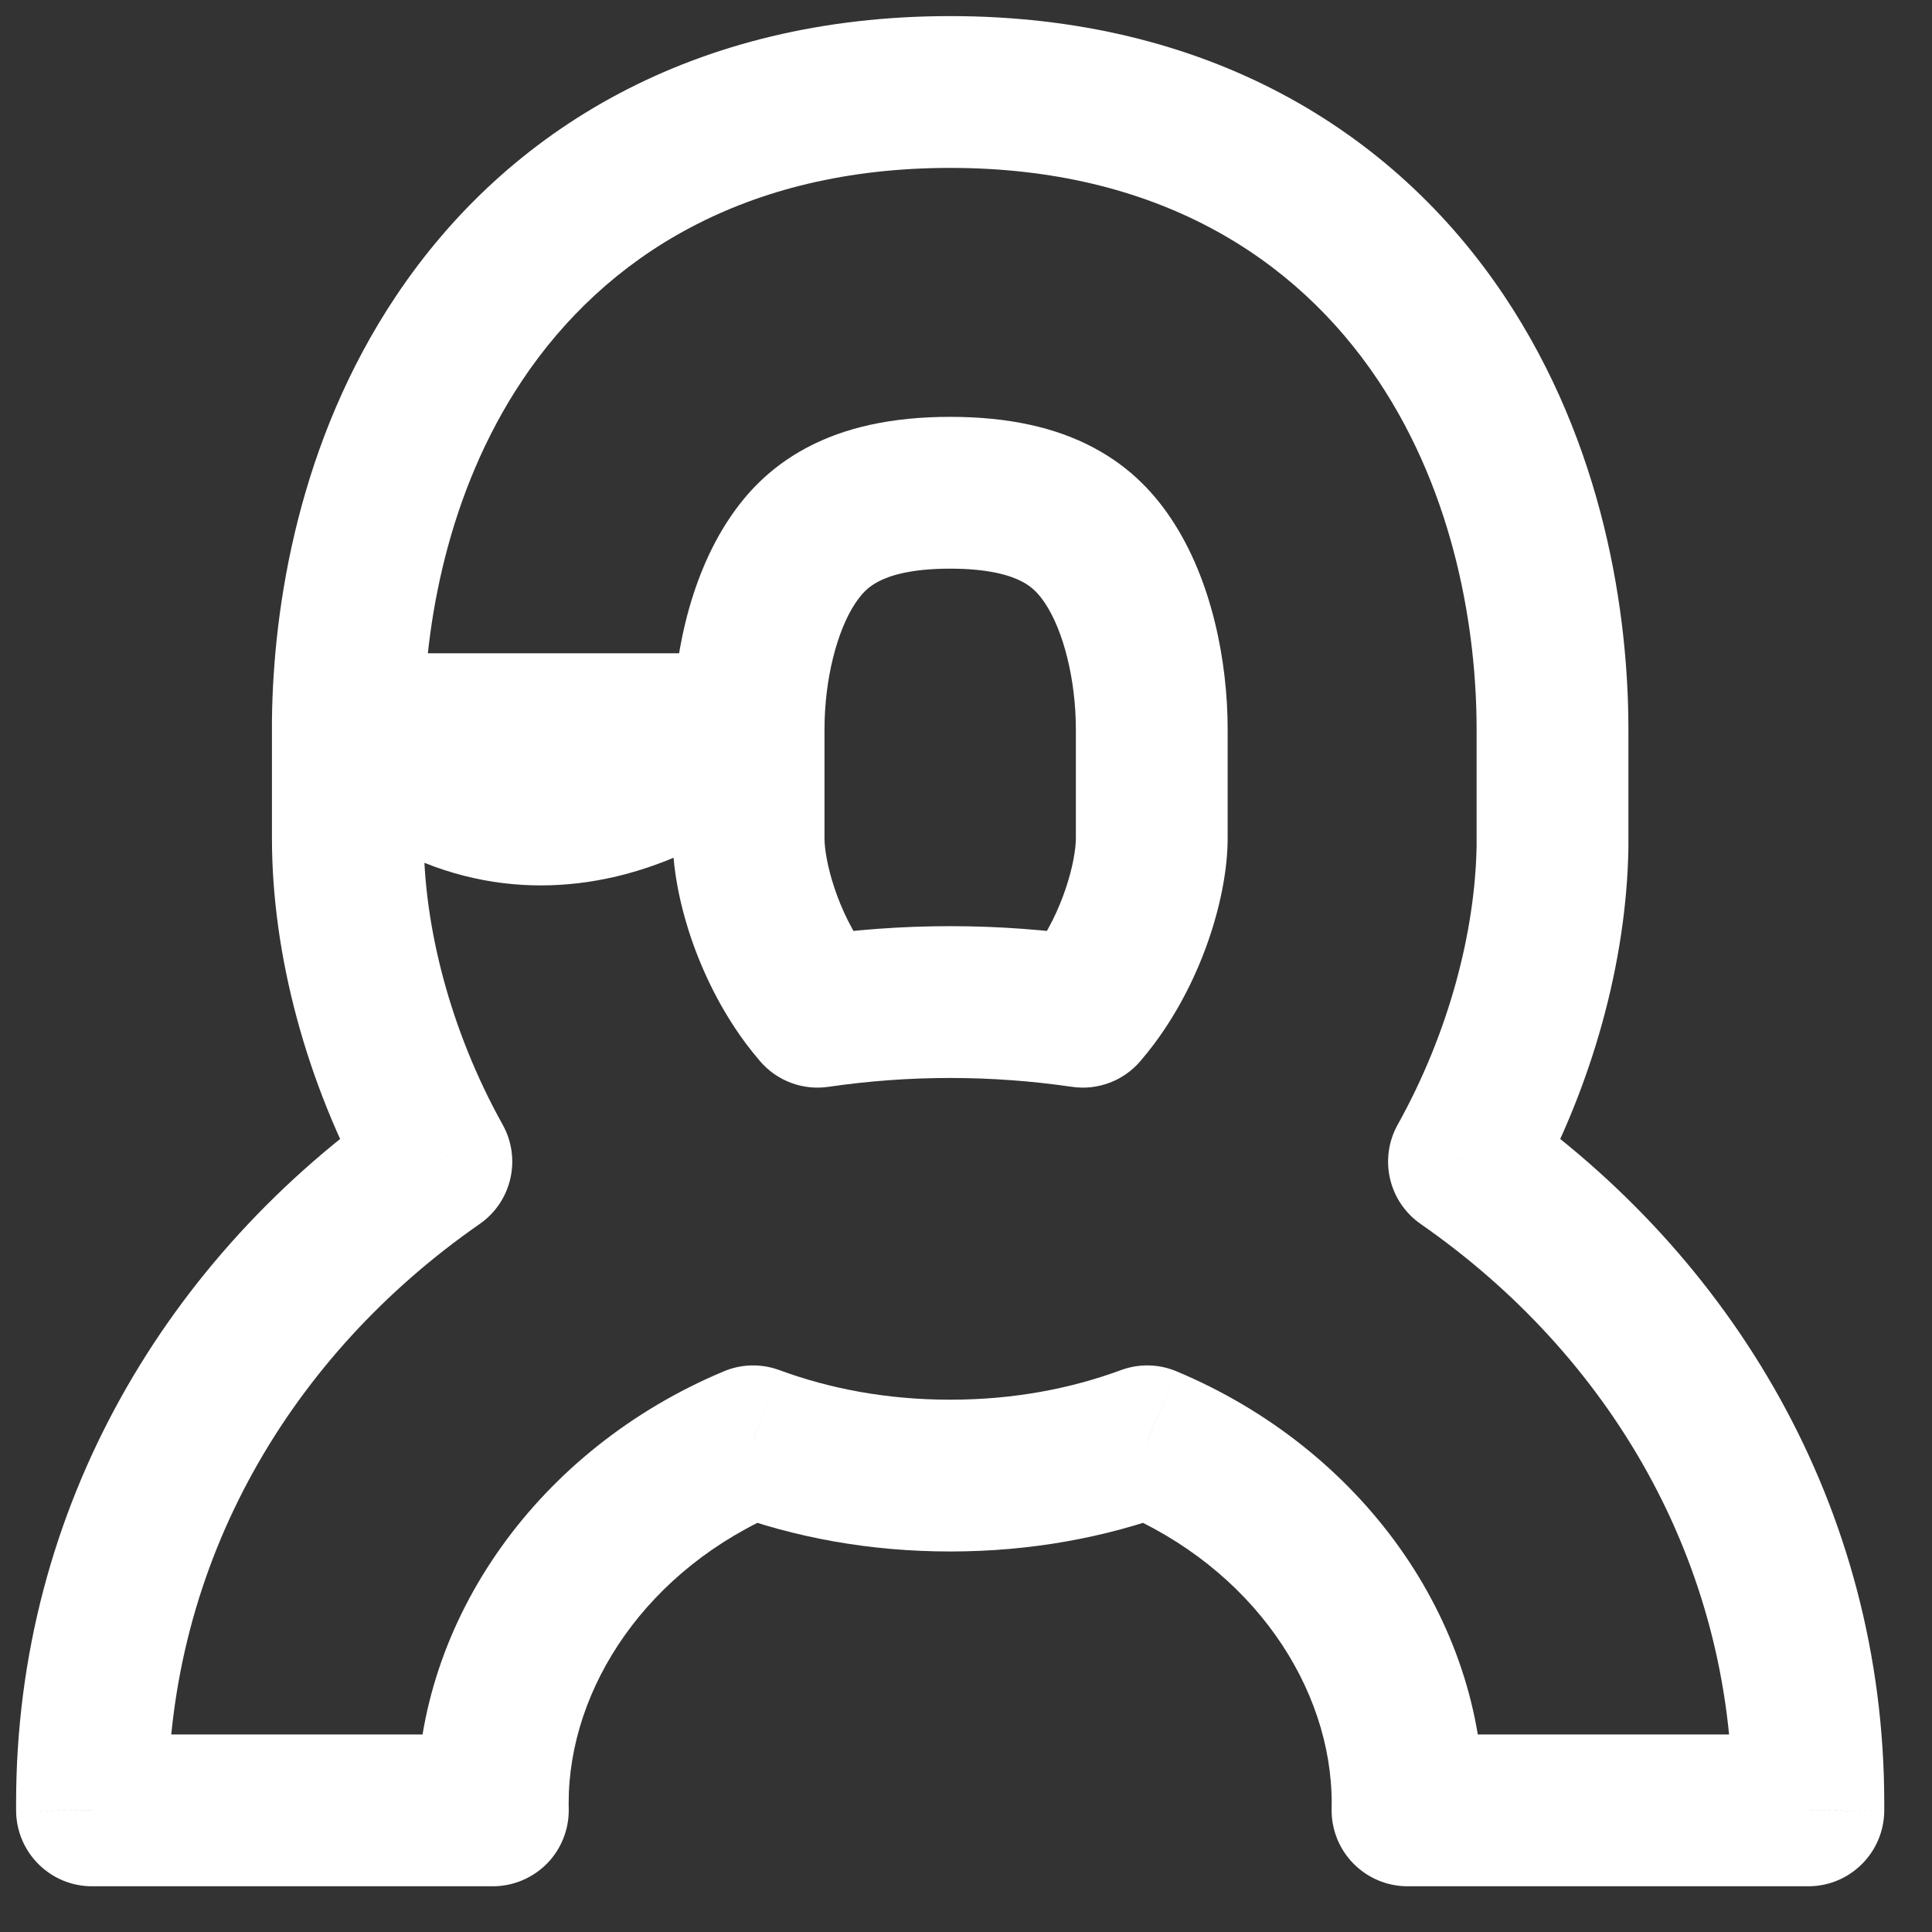 <svg width="21" height="21" viewBox="0 0 21 21" fill="none" xmlns="http://www.w3.org/2000/svg">
<rect x="0" y="0" width="21" height="21" fill="#333333" stroke="none"/>
<path d="M8.613 6.096L9.298 6.555L9.298 6.555L8.613 6.096ZM8.771 10.852L9.433 10.359L9.433 10.359L8.771 10.852ZM8.887 10.997L8.26 11.533C8.444 11.749 8.726 11.855 9.007 11.813L8.887 10.997ZM11.769 10.997L11.649 11.813C11.93 11.855 12.212 11.749 12.396 11.533L11.769 10.997ZM11.885 10.852L11.223 10.359L11.223 10.359L11.885 10.852ZM12.043 6.096L12.729 5.637L12.729 5.637L12.043 6.096ZM4.743 12.627L5.214 13.304C5.562 13.062 5.67 12.596 5.464 12.225L4.743 12.627ZM1 19.678L0.175 19.685C0.18 20.138 0.548 20.503 1 20.503V19.678ZM5.357 19.678V20.503C5.579 20.503 5.791 20.413 5.947 20.255C6.102 20.096 6.186 19.882 6.182 19.66L5.357 19.678ZM8.185 15.667L8.47 14.892C8.274 14.82 8.059 14.825 7.867 14.906L8.185 15.667ZM12.47 15.667L12.789 14.906C12.597 14.825 12.382 14.82 12.186 14.892L12.47 15.667ZM15.299 19.678L14.474 19.66C14.47 19.882 14.554 20.096 14.71 20.255C14.865 20.413 15.077 20.503 15.299 20.503V19.678ZM19.656 19.678V20.503C20.108 20.503 20.476 20.138 20.481 19.685L19.656 19.678ZM15.913 12.627L15.192 12.225C14.986 12.596 15.094 13.062 15.442 13.304L15.913 12.627ZM16.875 9.208L16.88 8.383C16.427 8.38 16.057 8.742 16.05 9.194L16.875 9.208ZM16.875 9.208L16.87 10.033C17.09 10.034 17.301 9.948 17.457 9.793C17.613 9.638 17.7 9.428 17.7 9.208H16.875ZM15.663 3.673L16.349 3.214V3.214L15.663 3.673ZM4.993 3.673L5.678 4.132L4.993 3.673ZM3.781 7.831L4.362 8.417C4.516 8.264 4.604 8.057 4.606 7.84L3.781 7.831ZM3.781 7.831L3.2 7.245C3.044 7.4 2.956 7.611 2.956 7.831H3.781ZM8.032 7.926L8.571 8.551C8.832 8.326 8.926 7.962 8.806 7.639C8.685 7.316 8.377 7.101 8.032 7.101V7.926ZM3.878 7.926V7.101C3.54 7.101 3.236 7.308 3.112 7.622C2.987 7.936 3.067 8.295 3.313 8.527L3.878 7.926ZM8.962 7.926C8.962 7.39 9.096 6.857 9.298 6.555L7.927 5.637C7.482 6.302 7.312 7.194 7.312 7.926H8.962ZM8.962 7.955V7.926H7.312V7.955H8.962ZM8.962 7.998V7.955H7.312V7.998H8.962ZM8.962 8.01V7.998H7.312V8.01H8.962ZM8.962 8.013V8.01H7.312V8.013H8.962ZM8.962 8.016V8.013H7.312V8.016H8.962ZM8.962 8.019V8.016H7.312V8.019H8.962ZM8.962 8.022V8.019H7.312V8.022H8.962ZM8.962 8.026V8.022H7.312V8.026H8.962ZM8.962 8.029V8.026H7.312V8.029H8.962ZM8.962 8.032V8.029H7.312V8.032H8.962ZM8.962 8.035V8.032H7.312V8.035H8.962ZM8.962 8.039V8.035H7.312V8.039H8.962ZM8.962 8.042V8.039H7.312V8.042H8.962ZM8.962 8.045V8.042H7.312V8.045H8.962ZM8.962 8.049V8.045H7.312V8.049H8.962ZM8.962 8.052V8.049H7.312V8.052H8.962ZM8.962 8.056V8.052H7.312V8.056H8.962ZM8.962 8.059V8.056H7.312V8.059H8.962ZM8.962 8.063V8.059H7.312V8.063H8.962ZM8.962 8.066V8.063H7.312V8.066H8.962ZM8.962 8.07V8.066H7.312V8.07H8.962ZM8.962 8.074V8.07H7.312V8.074H8.962ZM8.962 8.077V8.074H7.312V8.077H8.962ZM8.962 8.081V8.077H7.312V8.081H8.962ZM8.962 8.085V8.081H7.312V8.085H8.962ZM8.962 8.089V8.085H7.312V8.089H8.962ZM8.962 8.093V8.089H7.312V8.093H8.962ZM8.962 8.096V8.093H7.312V8.096H8.962ZM8.962 8.1V8.096H7.312V8.1H8.962ZM8.962 8.104V8.1H7.312V8.104H8.962ZM8.962 8.108V8.104H7.312V8.108H8.962ZM8.962 8.112V8.108H7.312V8.112H8.962ZM8.962 8.116V8.112H7.312V8.116H8.962ZM8.962 8.12V8.116H7.312V8.12H8.962ZM8.962 8.124V8.12H7.312V8.124H8.962ZM8.962 8.129V8.124H7.312V8.129H8.962ZM8.962 8.133V8.129H7.312V8.133H8.962ZM8.962 8.137V8.133H7.312V8.137H8.962ZM8.962 8.141V8.137H7.312V8.141H8.962ZM8.962 8.145V8.141H7.312V8.145H8.962ZM8.962 8.15V8.145H7.312V8.15H8.962ZM8.962 8.154V8.15H7.312V8.154H8.962ZM8.962 8.159V8.154H7.312V8.159H8.962ZM8.962 8.163V8.159H7.312V8.163H8.962ZM8.962 8.167V8.163H7.312V8.167H8.962ZM8.962 8.172V8.167H7.312V8.172H8.962ZM8.962 8.177V8.172H7.312V8.177H8.962ZM8.962 8.181V8.177H7.312V8.181H8.962ZM8.962 8.186V8.181H7.312V8.186H8.962ZM8.962 8.19V8.186H7.312V8.19H8.962ZM8.962 8.195V8.19H7.312V8.195H8.962ZM8.962 8.2V8.195H7.312V8.2H8.962ZM8.962 8.205V8.2H7.312V8.205H8.962ZM8.962 8.209V8.205H7.312V8.209H8.962ZM8.962 8.214V8.209H7.312V8.214H8.962ZM8.962 8.219V8.214H7.312V8.219H8.962ZM8.962 8.224V8.219H7.312V8.224H8.962ZM8.962 8.229V8.224H7.312V8.229H8.962ZM8.962 8.234V8.229H7.312V8.234H8.962ZM8.962 8.239V8.234H7.312V8.239H8.962ZM8.962 8.244V8.239H7.312V8.244H8.962ZM8.962 8.249V8.244H7.312V8.249H8.962ZM8.962 8.254V8.249H7.312V8.254H8.962ZM8.962 8.26V8.254H7.312V8.26H8.962ZM8.962 8.265V8.26H7.312V8.265H8.962ZM8.962 8.27V8.265H7.312V8.27H8.962ZM8.962 8.275V8.27H7.312V8.275H8.962ZM8.962 8.281V8.275H7.312V8.281H8.962ZM8.962 8.286V8.281H7.312V8.286H8.962ZM8.962 8.292V8.286H7.312V8.292H8.962ZM8.962 8.297V8.292H7.312V8.297H8.962ZM8.962 8.303V8.297H7.312V8.303H8.962ZM8.962 8.308V8.303H7.312V8.308H8.962ZM8.962 8.314V8.308H7.312V8.314H8.962ZM8.962 8.319V8.314H7.312V8.319H8.962ZM8.962 8.325V8.319H7.312V8.325H8.962ZM8.962 8.331V8.325H7.312V8.331H8.962ZM8.962 8.337V8.331H7.312V8.337H8.962ZM8.962 8.342V8.337H7.312V8.342H8.962ZM8.962 8.348V8.342H7.312V8.348H8.962ZM8.962 8.354V8.348H7.312V8.354H8.962ZM8.962 8.36V8.354H7.312V8.36H8.962ZM8.962 8.366V8.36H7.312V8.366H8.962ZM8.962 8.372V8.366H7.312V8.372H8.962ZM8.962 8.378V8.372H7.312V8.378H8.962ZM8.962 8.384V8.378H7.312V8.384H8.962ZM8.962 8.39V8.384H7.312V8.39H8.962ZM8.962 8.397V8.39H7.312V8.397H8.962ZM8.962 8.403V8.397H7.312V8.403H8.962ZM8.962 8.409V8.403H7.312V8.409H8.962ZM8.962 8.415V8.409H7.312V8.415H8.962ZM8.962 8.422V8.415H7.312V8.422H8.962ZM8.962 8.428V8.422H7.312V8.428H8.962ZM8.962 8.435V8.428H7.312V8.435H8.962ZM8.962 8.441V8.435H7.312V8.441H8.962ZM8.962 8.448V8.441H7.312V8.448H8.962ZM8.962 8.454V8.448H7.312V8.454H8.962ZM8.962 8.461V8.454H7.312V8.461H8.962ZM8.962 8.467V8.461H7.312V8.467H8.962ZM8.962 8.474V8.467H7.312V8.474H8.962ZM8.962 8.481V8.474H7.312V8.481H8.962ZM8.962 8.488V8.481H7.312V8.488H8.962ZM8.962 8.495V8.488H7.312V8.495H8.962ZM8.962 8.501V8.495H7.312V8.501H8.962ZM8.962 8.508V8.501H7.312V8.508H8.962ZM8.962 8.515V8.508H7.312V8.515H8.962ZM8.962 8.522V8.515H7.312V8.522H8.962ZM8.962 8.529V8.522H7.312V8.529H8.962ZM8.962 8.537V8.529H7.312V8.537H8.962ZM8.962 8.544V8.537H7.312V8.544H8.962ZM8.962 8.551V8.544H7.312V8.551H8.962ZM8.962 8.558V8.551H7.312V8.558H8.962ZM8.962 8.566V8.558H7.312V8.566H8.962ZM8.962 8.573V8.566H7.312V8.573H8.962ZM8.962 8.58V8.573H7.312V8.58H8.962ZM8.962 8.588V8.58H7.312V8.588H8.962ZM8.962 8.595V8.588H7.312V8.595H8.962ZM8.962 8.603V8.595H7.312V8.603H8.962ZM8.962 8.61V8.603H7.312V8.61H8.962ZM8.962 8.618V8.61H7.312V8.618H8.962ZM8.962 8.626V8.618H7.312V8.626H8.962ZM8.962 8.633V8.626H7.312V8.633H8.962ZM8.962 8.641V8.633H7.312V8.641H8.962ZM8.962 8.649V8.641H7.312V8.649H8.962ZM8.962 8.657V8.649H7.312V8.657H8.962ZM8.962 8.665V8.657H7.312V8.665H8.962ZM8.962 8.673V8.665H7.312V8.673H8.962ZM8.962 8.681V8.673H7.312V8.681H8.962ZM8.962 8.689V8.681H7.312V8.689H8.962ZM8.962 8.697V8.689H7.312V8.697H8.962ZM8.962 8.705V8.697H7.312V8.705H8.962ZM8.962 8.713V8.705H7.312V8.713H8.962ZM8.962 8.721V8.713H7.312V8.721H8.962ZM8.962 8.73V8.721H7.312V8.73H8.962ZM8.962 8.738V8.73H7.312V8.738H8.962ZM8.962 8.746V8.738H7.312V8.746H8.962ZM8.962 8.755V8.746H7.312V8.755H8.962ZM8.962 8.763V8.755H7.312V8.763H8.962ZM8.962 8.772V8.763H7.312V8.772H8.962ZM8.962 8.78V8.772H7.312V8.78H8.962ZM8.962 8.789V8.78H7.312V8.789H8.962ZM8.962 8.798V8.789H7.312V8.798H8.962ZM8.962 8.806V8.798H7.312V8.806H8.962ZM8.962 8.815V8.806H7.312V8.815H8.962ZM8.962 8.824V8.815H7.312V8.824H8.962ZM8.962 8.833V8.824H7.312V8.833H8.962ZM8.962 8.842V8.833H7.312V8.842H8.962ZM8.962 8.851V8.842H7.312V8.851H8.962ZM8.962 8.86V8.851H7.312V8.86H8.962ZM8.962 8.869V8.86H7.312V8.869H8.962ZM8.962 8.878V8.869H7.312V8.878H8.962ZM8.962 8.887V8.878H7.312V8.887H8.962ZM8.962 8.897V8.887H7.312V8.897H8.962ZM8.962 8.906V8.897H7.312V8.906H8.962ZM8.962 8.915V8.906H7.312V8.915H8.962ZM8.962 8.925V8.915H7.312V8.925H8.962ZM8.962 8.934V8.925H7.312V8.934H8.962ZM8.962 8.944V8.934H7.312V8.944H8.962ZM8.962 8.953V8.944H7.312V8.953H8.962ZM8.962 8.963V8.953H7.312V8.963H8.962ZM8.962 8.972V8.963H7.312V8.972H8.962ZM8.962 8.982V8.972H7.312V8.982H8.962ZM8.962 8.992V8.982H7.312V8.992H8.962ZM8.962 9.002V8.992H7.312V9.002H8.962ZM8.962 9.012V9.002H7.312V9.012H8.962ZM8.962 9.021V9.012H7.312V9.021H8.962ZM8.962 9.031V9.021H7.312V9.031H8.962ZM8.962 9.041V9.031H7.312V9.041H8.962ZM8.962 9.052V9.041H7.312V9.052H8.962ZM8.962 9.062V9.052H7.312V9.062H8.962ZM8.962 9.072V9.062H7.312V9.072H8.962ZM8.962 9.082V9.072H7.312V9.082H8.962ZM8.962 9.092V9.082H7.312V9.092H8.962ZM8.962 9.103V9.092H7.312V9.103H8.962ZM8.962 9.113V9.103H7.312V9.113H8.962ZM9.433 10.359C9.094 9.905 8.962 9.346 8.962 9.113H7.312C7.312 9.707 7.562 10.611 8.11 11.346L9.433 10.359ZM9.515 10.461C9.487 10.43 9.46 10.396 9.433 10.359L8.11 11.346C8.158 11.41 8.208 11.472 8.26 11.533L9.515 10.461ZM10.328 10.067C9.8 10.067 9.279 10.106 8.767 10.181L9.007 11.813C9.44 11.75 9.881 11.717 10.328 11.717V10.067ZM11.889 10.181C11.377 10.106 10.856 10.067 10.328 10.067V11.717C10.775 11.717 11.216 11.75 11.649 11.813L11.889 10.181ZM11.223 10.359C11.196 10.396 11.169 10.43 11.141 10.461L12.396 11.533C12.448 11.472 12.498 11.41 12.546 11.346L11.223 10.359ZM11.694 9.113C11.694 9.346 11.562 9.905 11.223 10.359L12.546 11.346C13.094 10.611 13.344 9.707 13.344 9.113H11.694ZM11.694 9.111V9.113H13.344V9.111H11.694ZM11.694 9.109V9.111H13.344V9.109H11.694ZM11.694 9.107V9.109H13.344V9.107H11.694ZM11.694 9.105V9.107H13.344V9.105H11.694ZM11.694 9.103V9.105H13.344V9.103H11.694ZM11.694 9.101V9.103H13.344V9.101H11.694ZM11.694 9.098V9.101H13.344V9.098H11.694ZM11.694 9.096V9.098H13.344V9.096H11.694ZM11.694 9.094V9.096H13.344V9.094H11.694ZM11.694 9.091V9.094H13.344V9.091H11.694ZM11.694 9.089V9.091H13.344V9.089H11.694ZM11.694 9.087V9.089H13.344V9.087H11.694ZM11.694 9.084V9.087H13.344V9.084H11.694ZM11.694 9.082V9.084H13.344V9.082H11.694ZM11.694 9.079V9.082H13.344V9.079H11.694ZM11.694 9.077V9.079H13.344V9.077H11.694ZM11.694 9.074V9.077H13.344V9.074H11.694ZM11.694 9.072V9.074H13.344V9.072H11.694ZM11.694 9.069V9.072H13.344V9.069H11.694ZM11.694 9.066V9.069H13.344V9.066H11.694ZM11.694 9.064V9.066H13.344V9.064H11.694ZM11.694 9.061V9.064H13.344V9.061H11.694ZM11.694 9.058V9.061H13.344V9.058H11.694ZM11.694 9.056V9.058H13.344V9.056H11.694ZM11.694 9.053V9.056H13.344V9.053H11.694ZM11.694 9.05V9.053H13.344V9.05H11.694ZM11.694 9.047V9.05H13.344V9.047H11.694ZM11.694 9.044V9.047H13.344V9.044H11.694ZM11.694 9.041V9.044H13.344V9.041H11.694ZM11.694 9.038V9.041H13.344V9.038H11.694ZM11.694 9.035V9.038H13.344V9.035H11.694ZM11.694 9.032V9.035H13.344V9.032H11.694ZM11.694 9.029V9.032H13.344V9.029H11.694ZM11.694 9.026V9.029H13.344V9.026H11.694ZM11.694 9.023V9.026H13.344V9.023H11.694ZM11.694 9.02V9.023H13.344V9.02H11.694ZM11.694 9.017V9.02H13.344V9.017H11.694ZM11.694 9.014V9.017H13.344V9.014H11.694ZM11.694 9.01V9.014H13.344V9.01H11.694ZM11.694 9.007V9.01H13.344V9.007H11.694ZM11.694 9.004V9.007H13.344V9.004H11.694ZM11.694 9.001V9.004H13.344V9.001H11.694ZM11.694 8.997V9.001H13.344V8.997H11.694ZM11.694 8.994V8.997H13.344V8.994H11.694ZM11.694 8.99V8.994H13.344V8.99H11.694ZM11.694 8.987V8.99H13.344V8.987H11.694ZM11.694 8.983V8.987H13.344V8.983H11.694ZM11.694 8.98V8.983H13.344V8.98H11.694ZM11.694 8.976V8.98H13.344V8.976H11.694ZM11.694 8.973V8.976H13.344V8.973H11.694ZM11.694 8.969V8.973H13.344V8.969H11.694ZM11.694 8.966V8.969H13.344V8.966H11.694ZM11.694 8.962V8.966H13.344V8.962H11.694ZM11.694 8.958V8.962H13.344V8.958H11.694ZM11.694 8.954V8.958H13.344V8.954H11.694ZM11.694 8.951V8.954H13.344V8.951H11.694ZM11.694 8.947V8.951H13.344V8.947H11.694ZM11.694 8.943V8.947H13.344V8.943H11.694ZM11.694 8.939V8.943H13.344V8.939H11.694ZM11.694 8.935V8.939H13.344V8.935H11.694ZM11.694 8.931V8.935H13.344V8.931H11.694ZM11.694 8.927V8.931H13.344V8.927H11.694ZM11.694 8.923V8.927H13.344V8.923H11.694ZM11.694 8.919V8.923H13.344V8.919H11.694ZM11.694 8.915V8.919H13.344V8.915H11.694ZM11.694 8.911V8.915H13.344V8.911H11.694ZM11.694 8.907V8.911H13.344V8.907H11.694ZM11.694 8.902V8.907H13.344V8.902H11.694ZM11.694 8.898V8.902H13.344V8.898H11.694ZM11.694 8.894V8.898H13.344V8.894H11.694ZM11.694 8.889V8.894H13.344V8.889H11.694ZM11.694 8.885V8.889H13.344V8.885H11.694ZM11.694 8.881V8.885H13.344V8.881H11.694ZM11.694 8.876V8.881H13.344V8.876H11.694ZM11.694 8.872V8.876H13.344V8.872H11.694ZM11.694 8.867V8.872H13.344V8.867H11.694ZM11.694 8.863V8.867H13.344V8.863H11.694ZM11.694 8.858V8.863H13.344V8.858H11.694ZM11.694 8.854V8.858H13.344V8.854H11.694ZM11.694 8.849V8.854H13.344V8.849H11.694ZM11.694 8.844V8.849H13.344V8.844H11.694ZM11.694 8.839V8.844H13.344V8.839H11.694ZM11.694 8.835V8.839H13.344V8.835H11.694ZM11.694 8.83V8.835H13.344V8.83H11.694ZM11.694 8.825V8.83H13.344V8.825H11.694ZM11.694 8.82V8.825H13.344V8.82H11.694ZM11.694 8.815V8.82H13.344V8.815H11.694ZM11.694 8.81V8.815H13.344V8.81H11.694ZM11.694 8.805V8.81H13.344V8.805H11.694ZM11.694 8.8V8.805H13.344V8.8H11.694ZM11.694 8.795V8.8H13.344V8.795H11.694ZM11.694 8.79V8.795H13.344V8.79H11.694ZM11.694 8.785V8.79H13.344V8.785H11.694ZM11.694 8.78V8.785H13.344V8.78H11.694ZM11.694 8.774V8.78H13.344V8.774H11.694ZM11.694 8.769V8.774H13.344V8.769H11.694ZM11.694 8.764V8.769H13.344V8.764H11.694ZM11.694 8.758V8.764H13.344V8.758H11.694ZM11.694 8.753V8.758H13.344V8.753H11.694ZM11.694 8.748V8.753H13.344V8.748H11.694ZM11.694 8.742V8.748H13.344V8.742H11.694ZM11.694 8.737V8.742H13.344V8.737H11.694ZM11.694 8.731V8.737H13.344V8.731H11.694ZM11.694 8.725V8.731H13.344V8.725H11.694ZM11.694 8.72V8.725H13.344V8.72H11.694ZM11.694 8.714V8.72H13.344V8.714H11.694ZM11.694 8.708V8.714H13.344V8.708H11.694ZM11.694 8.703V8.708H13.344V8.703H11.694ZM11.694 8.697V8.703H13.344V8.697H11.694ZM11.694 8.691V8.697H13.344V8.691H11.694ZM11.694 8.685V8.691H13.344V8.685H11.694ZM11.694 8.679V8.685H13.344V8.679H11.694ZM11.694 8.673V8.679H13.344V8.673H11.694ZM11.694 8.667V8.673H13.344V8.667H11.694ZM11.694 8.661V8.667H13.344V8.661H11.694ZM11.694 8.655V8.661H13.344V8.655H11.694ZM11.694 8.649V8.655H13.344V8.649H11.694ZM11.694 8.643V8.649H13.344V8.643H11.694ZM11.694 8.636V8.643H13.344V8.636H11.694ZM11.694 8.63V8.636H13.344V8.63H11.694ZM11.694 8.624V8.63H13.344V8.624H11.694ZM11.694 8.618V8.624H13.344V8.618H11.694ZM11.694 8.611V8.618H13.344V8.611H11.694ZM11.694 8.605V8.611H13.344V8.605H11.694ZM11.694 8.598V8.605H13.344V8.598H11.694ZM11.694 8.592V8.598H13.344V8.592H11.694ZM11.694 8.585V8.592H13.344V8.585H11.694ZM11.694 8.578V8.585H13.344V8.578H11.694ZM11.694 8.572V8.578H13.344V8.572H11.694ZM11.694 8.565V8.572H13.344V8.565H11.694ZM11.694 8.558V8.565H13.344V8.558H11.694ZM11.694 8.552V8.558H13.344V8.552H11.694ZM11.694 8.545V8.552H13.344V8.545H11.694ZM11.694 8.538V8.545H13.344V8.538H11.694ZM11.694 8.531V8.538H13.344V8.531H11.694ZM11.694 8.524V8.531H13.344V8.524H11.694ZM11.694 8.517V8.524H13.344V8.517H11.694ZM11.694 8.51V8.517H13.344V8.51H11.694ZM11.694 8.503V8.51H13.344V8.503H11.694ZM11.694 8.496V8.503H13.344V8.496H11.694ZM11.694 8.488V8.496H13.344V8.488H11.694ZM11.694 8.481V8.488H13.344V8.481H11.694ZM11.694 8.474V8.481H13.344V8.474H11.694ZM11.694 8.466V8.474H13.344V8.466H11.694ZM11.694 8.459V8.466H13.344V8.459H11.694ZM11.694 8.452V8.459H13.344V8.452H11.694ZM11.694 8.444V8.452H13.344V8.444H11.694ZM11.694 8.437V8.444H13.344V8.437H11.694ZM11.694 8.429V8.437H13.344V8.429H11.694ZM11.694 8.421V8.429H13.344V8.421H11.694ZM11.694 8.414V8.421H13.344V8.414H11.694ZM11.694 8.406V8.414H13.344V8.406H11.694ZM11.694 8.398V8.406H13.344V8.398H11.694ZM11.694 8.39V8.398H13.344V8.39H11.694ZM11.694 8.383V8.39H13.344V8.383H11.694ZM11.694 8.375V8.383H13.344V8.375H11.694ZM11.694 8.367V8.375H13.344V8.367H11.694ZM11.694 8.359V8.367H13.344V8.359H11.694ZM11.694 8.351V8.359H13.344V8.351H11.694ZM11.694 8.343V8.351H13.344V8.343H11.694ZM11.694 8.334V8.343H13.344V8.334H11.694ZM11.694 8.326V8.334H13.344V8.326H11.694ZM11.694 8.318V8.326H13.344V8.318H11.694ZM11.694 8.31V8.318H13.344V8.31H11.694ZM11.694 8.301V8.31H13.344V8.301H11.694ZM11.694 8.293V8.301H13.344V8.293H11.694ZM11.694 8.285V8.293H13.344V8.285H11.694ZM11.694 8.276V8.285H13.344V8.276H11.694ZM11.694 8.268V8.276H13.344V8.268H11.694ZM11.694 8.259V8.268H13.344V8.259H11.694ZM11.694 8.25V8.259H13.344V8.25H11.694ZM11.694 8.242V8.25H13.344V8.242H11.694ZM11.694 8.233V8.242H13.344V8.233H11.694ZM11.694 8.224V8.233H13.344V8.224H11.694ZM11.694 8.215V8.224H13.344V8.215H11.694ZM11.694 8.206V8.215H13.344V8.206H11.694ZM11.694 8.197V8.206H13.344V8.197H11.694ZM11.694 8.188V8.197H13.344V8.188H11.694ZM11.694 8.179V8.188H13.344V8.179H11.694ZM11.694 8.17V8.179H13.344V8.17H11.694ZM11.694 8.161V8.17H13.344V8.161H11.694ZM11.694 8.152V8.161H13.344V8.152H11.694ZM11.694 8.143V8.152H13.344V8.143H11.694ZM11.694 8.133V8.143H13.344V8.133H11.694ZM11.694 8.124V8.133H13.344V8.124H11.694ZM11.694 8.115V8.124H13.344V8.115H11.694ZM11.694 8.105V8.115H13.344V8.105H11.694ZM11.694 8.096V8.105H13.344V8.096H11.694ZM11.694 8.086V8.096H13.344V8.086H11.694ZM11.694 8.077V8.086H13.344V8.077H11.694ZM11.694 8.067V8.077H13.344V8.067H11.694ZM11.694 8.057V8.067H13.344V8.057H11.694ZM11.694 8.047V8.057H13.344V8.047H11.694ZM11.694 8.038V8.047H13.344V8.038H11.694ZM11.694 8.028V8.038H13.344V8.028H11.694ZM11.694 8.018V8.028H13.344V8.018H11.694ZM11.694 8.008V8.018H13.344V8.008H11.694ZM11.694 7.998V8.008H13.344V7.998H11.694ZM11.694 7.988V7.998H13.344V7.988H11.694ZM11.694 7.978V7.988H13.344V7.978H11.694ZM11.694 7.967V7.978H13.344V7.967H11.694ZM11.694 7.957V7.967H13.344V7.957H11.694ZM11.694 7.947V7.957H13.344V7.947H11.694ZM11.694 7.937V7.947H13.344V7.937H11.694ZM11.694 7.926V7.937H13.344V7.926H11.694ZM11.358 6.555C11.56 6.857 11.694 7.39 11.694 7.926H13.344C13.344 7.194 13.174 6.302 12.729 5.637L11.358 6.555ZM10.328 6.181C10.764 6.181 10.994 6.26 11.112 6.323C11.222 6.381 11.29 6.454 11.358 6.555L12.729 5.637C12.561 5.385 12.306 5.088 11.885 4.865C11.473 4.646 10.962 4.531 10.328 4.531V6.181ZM9.298 6.555C9.366 6.454 9.434 6.381 9.544 6.323C9.662 6.26 9.891 6.181 10.328 6.181V4.531C9.694 4.531 9.183 4.646 8.771 4.865C8.35 5.088 8.095 5.385 7.927 5.637L9.298 6.555ZM5.464 12.225C4.888 11.191 4.606 10.058 4.606 9.113H2.956C2.956 10.357 3.319 11.765 4.023 13.028L5.464 12.225ZM1.825 19.599C1.825 16.972 3.168 14.726 5.214 13.304L4.273 11.949C1.834 13.643 0.175 16.373 0.175 19.599H1.825ZM1.825 19.67C1.825 19.646 1.825 19.622 1.825 19.599H0.175C0.175 19.628 0.175 19.657 0.175 19.685L1.825 19.67ZM1 20.503H5.357V18.853H1V20.503ZM4.531 19.599C4.531 19.631 4.531 19.663 4.532 19.696L6.182 19.66C6.181 19.64 6.181 19.619 6.181 19.599H4.531ZM7.867 14.906C5.862 15.746 4.531 17.599 4.531 19.599H6.181C6.181 18.345 7.034 17.044 8.504 16.428L7.867 14.906ZM10.328 15.214C9.639 15.214 9.021 15.095 8.47 14.892L7.901 16.441C8.633 16.71 9.444 16.864 10.328 16.864V15.214ZM12.186 14.892C11.635 15.095 11.017 15.214 10.328 15.214V16.864C11.212 16.864 12.023 16.71 12.755 16.441L12.186 14.892ZM16.125 19.599C16.125 17.599 14.794 15.746 12.789 14.906L12.152 16.428C13.622 17.044 14.475 18.345 14.475 19.599H16.125ZM16.124 19.696C16.125 19.663 16.125 19.631 16.125 19.599H14.475C14.475 19.619 14.475 19.64 14.474 19.66L16.124 19.696ZM15.299 20.503H19.656V18.853H15.299V20.503ZM18.831 19.599C18.831 19.622 18.831 19.646 18.831 19.67L20.481 19.685C20.481 19.657 20.481 19.628 20.481 19.599H18.831ZM15.442 13.304C17.488 14.726 18.831 16.972 18.831 19.599H20.481C20.481 16.373 18.822 13.643 16.383 11.949L15.442 13.304ZM16.05 9.194C16.034 10.123 15.751 11.222 15.192 12.225L16.633 13.028C17.317 11.801 17.679 10.438 17.7 9.222L16.05 9.194ZM16.88 8.383L16.88 8.383L16.87 10.033L16.87 10.033L16.88 8.383ZM16.05 9.208V9.208H17.7V9.208H16.05ZM16.05 9.208V9.208H17.7V9.208H16.05ZM16.05 9.208V9.208H17.7V9.208H16.05ZM16.05 9.208V9.208H17.7V9.208H16.05ZM16.05 9.208V9.208H17.7V9.208H16.05ZM16.05 9.208V9.208H17.7V9.208H16.05ZM16.05 9.208V9.208H17.7V9.208H16.05ZM16.05 9.208V9.208H17.7V9.208H16.05ZM16.05 9.208V9.208H17.7V9.208H16.05ZM16.05 9.208V9.208H17.7V9.208H16.05ZM16.05 9.208V9.208H17.7V9.208H16.05ZM16.05 9.208V9.208H17.7V9.208H16.05ZM16.05 9.208V9.208H17.7V9.208H16.05ZM16.05 9.208V9.208H17.7V9.208H16.05ZM16.05 9.208V9.208H17.7V9.208H16.05ZM16.05 9.208V9.208H17.7V9.208H16.05ZM16.05 9.208V9.208H17.7V9.208H16.05ZM16.05 9.207V9.208H17.7V9.207H16.05ZM16.05 9.207V9.207H17.7V9.207H16.05ZM16.05 9.207V9.207H17.7V9.207H16.05ZM16.05 9.207V9.207H17.7V9.207H16.05ZM16.05 9.207V9.207H17.7V9.207H16.05ZM16.05 9.207V9.207H17.7V9.207H16.05ZM16.05 9.207V9.207H17.7V9.207H16.05ZM16.05 9.207V9.207H17.7V9.207H16.05ZM16.05 9.207V9.207H17.7V9.207H16.05ZM16.05 9.207V9.207H17.7V9.207H16.05ZM16.05 9.206V9.207H17.7V9.206H16.05ZM16.05 9.206V9.206H17.7V9.206H16.05ZM16.05 9.206V9.206H17.7V9.206H16.05ZM16.05 9.206V9.206H17.7V9.206H16.05ZM16.05 9.206V9.206H17.7V9.206H16.05ZM16.05 9.206V9.206H17.7V9.206H16.05ZM16.05 9.206V9.206H17.7V9.206H16.05ZM16.05 9.206V9.206H17.7V9.206H16.05ZM16.05 9.205V9.206H17.7V9.205H16.05ZM16.05 9.205V9.205H17.7V9.205H16.05ZM16.05 9.205V9.205H17.7V9.205H16.05ZM16.05 9.205V9.205H17.7V9.205H16.05ZM16.05 9.205V9.205H17.7V9.205H16.05ZM16.05 9.205V9.205H17.7V9.205H16.05ZM16.05 9.205V9.205H17.7V9.205H16.05ZM16.05 9.204V9.205H17.7V9.204H16.05ZM16.05 9.204V9.204H17.7V9.204H16.05ZM16.05 9.204V9.204H17.7V9.204H16.05ZM16.05 9.204V9.204H17.7V9.204H16.05ZM16.05 9.204V9.204H17.7V9.204H16.05ZM16.05 9.203V9.204H17.7V9.203H16.05ZM16.05 9.203V9.203H17.7V9.203H16.05ZM16.05 9.203V9.203H17.7V9.203H16.05ZM16.05 9.203V9.203H17.7V9.203H16.05ZM16.05 9.203V9.203H17.7V9.203H16.05ZM16.05 9.203V9.203H17.7V9.203H16.05ZM16.05 9.202V9.203H17.7V9.202H16.05ZM16.05 9.202V9.202H17.7V9.202H16.05ZM16.05 9.202V9.202H17.7V9.202H16.05ZM16.05 9.202V9.202H17.7V9.202H16.05ZM16.05 9.202V9.202H17.7V9.202H16.05ZM16.05 9.201V9.202H17.7V9.201H16.05ZM16.05 9.201V9.201H17.7V9.201H16.05ZM16.05 9.201V9.201H17.7V9.201H16.05ZM16.05 9.201V9.201H17.7V9.201H16.05ZM16.05 9.2V9.201H17.7V9.2H16.05ZM16.05 9.2V9.2H17.7V9.2H16.05ZM16.05 9.2V9.2H17.7V9.2H16.05ZM16.05 9.2V9.2H17.7V9.2H16.05ZM16.05 9.2V9.2H17.7V9.2H16.05ZM16.05 9.199V9.2H17.7V9.199H16.05ZM16.05 9.199V9.199H17.7V9.199H16.05ZM16.05 9.199V9.199H17.7V9.199H16.05ZM16.05 9.199V9.199H17.7V9.199H16.05ZM16.05 9.198V9.199H17.7V9.198H16.05ZM16.05 9.198V9.198H17.7V9.198H16.05ZM16.05 9.198V9.198H17.7V9.198H16.05ZM16.05 9.198V9.198H17.7V9.198H16.05ZM16.05 9.197V9.198H17.7V9.197H16.05ZM16.05 9.197V9.197H17.7V9.197H16.05ZM16.05 9.197V9.197H17.7V9.197H16.05ZM16.05 9.197V9.197H17.7V9.197H16.05ZM16.05 9.196V9.197H17.7V9.196H16.05ZM16.05 9.196V9.196H17.7V9.196H16.05ZM16.05 9.196V9.196H17.7V9.196H16.05ZM16.05 9.196V9.196H17.7V9.196H16.05ZM16.05 9.195V9.196H17.7V9.195H16.05ZM16.05 9.195V9.195H17.7V9.195H16.05ZM16.05 9.195V9.195H17.7V9.195H16.05ZM16.05 9.194V9.195H17.7V9.194H16.05ZM16.05 9.194V9.194H17.7V9.194H16.05ZM16.05 9.194V9.194H17.7V9.194H16.05ZM16.05 9.194V9.194H17.7V9.194H16.05ZM16.05 9.193V9.194H17.7V9.193H16.05ZM16.05 9.193V9.193H17.7V9.193H16.05ZM16.05 9.192V9.193H17.7V9.192H16.05ZM16.05 9.192V9.192H17.7V9.192H16.05ZM16.05 9.192V9.192H17.7V9.192H16.05ZM16.05 9.191V9.192H17.7V9.191H16.05ZM16.05 9.191V9.191H17.7V9.191H16.05ZM16.05 9.191V9.191H17.7V9.191H16.05ZM16.05 9.191V9.191H17.7V9.191H16.05ZM16.05 9.19V9.191H17.7V9.19H16.05ZM16.05 9.19V9.19H17.7V9.19H16.05ZM16.05 9.19V9.19H17.7V9.19H16.05ZM16.05 9.189V9.19H17.7V9.189H16.05ZM16.05 9.189V9.189H17.7V9.189H16.05ZM16.05 9.189V9.189H17.7V9.189H16.05ZM16.05 9.188V9.189H17.7V9.188H16.05ZM16.05 9.188V9.188H17.7V9.188H16.05ZM16.05 9.187V9.188H17.7V9.187H16.05ZM16.05 9.187V9.187H17.7V9.187H16.05ZM16.05 9.187V9.187H17.7V9.187H16.05ZM16.05 9.186V9.187H17.7V9.186H16.05ZM16.05 9.186V9.186H17.7V9.186H16.05ZM16.05 9.186V9.186H17.7V9.186H16.05ZM16.05 9.186V9.186H17.7V9.186H16.05ZM16.05 9.185V9.186H17.7V9.185H16.05ZM16.05 9.185V9.185H17.7V9.185H16.05ZM16.05 9.184V9.185H17.7V9.184H16.05ZM16.05 9.184V9.184H17.7V9.184H16.05ZM16.05 9.184V9.184H17.7V9.184H16.05ZM16.05 9.183V9.184H17.7V9.183H16.05ZM16.05 9.183V9.183H17.7V9.183H16.05ZM16.05 9.183V9.183H17.7V9.183H16.05ZM16.05 9.182V9.183H17.7V9.182H16.05ZM16.05 9.182V9.182H17.7V9.182H16.05ZM16.05 9.181V9.182H17.7V9.181H16.05ZM16.05 9.181V9.181H17.7V9.181H16.05ZM16.05 9.181V9.181H17.7V9.181H16.05ZM16.05 9.18V9.181H17.7V9.18H16.05ZM16.05 9.18V9.18H17.7V9.18H16.05ZM16.05 9.179V9.18H17.7V9.179H16.05ZM16.05 9.179V9.179H17.7V9.179H16.05ZM16.05 9.179V9.179H17.7V9.179H16.05ZM16.05 9.178V9.179H17.7V9.178H16.05ZM16.05 9.178V9.178H17.7V9.178H16.05ZM16.05 9.177V9.178H17.7V9.177H16.05ZM16.05 9.177V9.177H17.7V9.177H16.05ZM16.05 9.177V9.177H17.7V9.177H16.05ZM16.05 9.176V9.177H17.7V9.176H16.05ZM16.05 9.175V9.176H17.7V9.175H16.05ZM16.05 9.175V9.175H17.7V9.175H16.05ZM16.05 9.175V9.175H17.7V9.175H16.05ZM16.05 9.174V9.175H17.7V9.174H16.05ZM16.05 9.174V9.174H17.7V9.174H16.05ZM16.05 9.173V9.174H17.7V9.173H16.05ZM16.05 9.173V9.173H17.7V9.173H16.05ZM16.05 9.173V9.173H17.7V9.173H16.05ZM16.05 9.172V9.173H17.7V9.172H16.05ZM16.05 9.172V9.172H17.7V9.172H16.05ZM16.05 9.171V9.172H17.7V9.171H16.05ZM16.05 9.171V9.171H17.7V9.171H16.05ZM16.05 9.171V9.171H17.7V9.171H16.05ZM16.05 9.17V9.171H17.7V9.17H16.05ZM16.05 9.17V9.17H17.7V9.17H16.05ZM16.05 9.169V9.17H17.7V9.169H16.05ZM16.05 9.169V9.169H17.7V9.169H16.05ZM16.05 9.168V9.169H17.7V9.168H16.05ZM16.05 9.168V9.168H17.7V9.168H16.05ZM16.05 9.167V9.168H17.7V9.167H16.05ZM16.05 9.167V9.167H17.7V9.167H16.05ZM16.05 9.167V9.167H17.7V9.167H16.05ZM16.05 9.166V9.167H17.7V9.166H16.05ZM16.05 9.166V9.166H17.7V9.166H16.05ZM16.05 9.165V9.166H17.7V9.165H16.05ZM16.05 9.165V9.165H17.7V9.165H16.05ZM16.05 9.164V9.165H17.7V9.164H16.05ZM16.05 9.164V9.164H17.7V9.164H16.05ZM16.05 9.163V9.164H17.7V9.163H16.05ZM16.05 9.163V9.163H17.7V9.163H16.05ZM16.05 9.162V9.163H17.7V9.162H16.05ZM16.05 9.162V9.162H17.7V9.162H16.05ZM16.05 9.162V9.162H17.7V9.162H16.05ZM16.05 9.161V9.162H17.7V9.161H16.05ZM16.05 9.16V9.161H17.7V9.16H16.05ZM16.05 9.16V9.16H17.7V9.16H16.05ZM16.05 9.16V9.16H17.7V9.16H16.05ZM16.05 9.159V9.16H17.7V9.159H16.05ZM16.05 9.159V9.159H17.7V9.159H16.05ZM16.05 9.158V9.159H17.7V9.158H16.05ZM16.05 9.158V9.158H17.7V9.158H16.05ZM16.05 9.157V9.158H17.7V9.157H16.05ZM16.05 9.157V9.157H17.7V9.157H16.05ZM16.05 9.156V9.157H17.7V9.156H16.05ZM16.05 9.156V9.156H17.7V9.156H16.05ZM16.05 9.156V9.156H17.7V9.156H16.05ZM16.05 9.155V9.156H17.7V9.155H16.05ZM16.05 9.155V9.155H17.7V9.155H16.05ZM16.05 9.154V9.155H17.7V9.154H16.05ZM16.05 9.153V9.154H17.7V9.153H16.05ZM16.05 9.153V9.153H17.7V9.153H16.05ZM16.05 9.153V9.153H17.7V9.153H16.05ZM16.05 9.152V9.153H17.7V9.152H16.05ZM16.05 9.152V9.152H17.7V9.152H16.05ZM16.05 9.151V9.152H17.7V9.151H16.05ZM16.05 9.151V9.151H17.7V9.151H16.05ZM16.05 9.15V9.151H17.7V9.15H16.05ZM16.05 9.15V9.15H17.7V9.15H16.05ZM16.05 9.149V9.15H17.7V9.149H16.05ZM16.05 9.149V9.149H17.7V9.149H16.05ZM16.05 9.148V9.149H17.7V9.148H16.05ZM16.05 9.148V9.148H17.7V9.148H16.05ZM16.05 9.147V9.148H17.7V9.147H16.05ZM16.05 9.147V9.147H17.7V9.147H16.05ZM16.05 9.147V9.147H17.7V9.147H16.05ZM16.05 9.146V9.147H17.7V9.146H16.05ZM16.05 9.145V9.146H17.7V9.145H16.05ZM16.05 9.145V9.145H17.7V9.145H16.05ZM16.05 9.145V9.145H17.7V9.145H16.05ZM16.05 9.144V9.145H17.7V9.144H16.05ZM16.05 9.144V9.144H17.7V9.144H16.05ZM16.05 9.143V9.144H17.7V9.143H16.05ZM16.05 9.143V9.143H17.7V9.143H16.05ZM16.05 9.142V9.143H17.7V9.142H16.05ZM16.05 9.142V9.142H17.7V9.142H16.05ZM16.05 9.141V9.142H17.7V9.141H16.05ZM16.05 9.141V9.141H17.7V9.141H16.05ZM16.05 9.14V9.141H17.7V9.14H16.05ZM16.05 9.139V9.14H17.7V9.139H16.05ZM16.05 9.139V9.139H17.7V9.139H16.05ZM16.05 9.138V9.139H17.7V9.138H16.05ZM16.05 9.138V9.138H17.7V9.138H16.05ZM16.05 9.138V9.138H17.7V9.138H16.05ZM16.05 9.137V9.138H17.7V9.137H16.05ZM16.05 9.137V9.137H17.7V9.137H16.05ZM16.05 9.136V9.137H17.7V9.136H16.05ZM16.05 9.136V9.136H17.7V9.136H16.05ZM16.05 9.135V9.136H17.7V9.135H16.05ZM16.05 9.135V9.135H17.7V9.135H16.05ZM16.05 9.135V9.135H17.7V9.135H16.05ZM16.05 9.134V9.135H17.7V9.134H16.05ZM16.05 9.133V9.134H17.7V9.133H16.05ZM16.05 9.133V9.133H17.7V9.133H16.05ZM16.05 9.133V9.133H17.7V9.133H16.05ZM16.05 9.132V9.133H17.7V9.132H16.05ZM16.05 9.132V9.132H17.7V9.132H16.05ZM16.05 9.131V9.132H17.7V9.131H16.05ZM16.05 9.131V9.131H17.7V9.131H16.05ZM16.05 9.131V9.131H17.7V9.131H16.05ZM16.05 9.13V9.131H17.7V9.13H16.05ZM16.05 9.13V9.13H17.7V9.13H16.05ZM16.05 9.129V9.13H17.7V9.129H16.05ZM16.05 9.129V9.129H17.7V9.129H16.05ZM16.05 9.128V9.129H17.7V9.128H16.05ZM16.05 9.128V9.128H17.7V9.128H16.05ZM16.05 9.127V9.128H17.7V9.127H16.05ZM16.05 9.127V9.127H17.7V9.127H16.05ZM16.05 9.127V9.127H17.7V9.127H16.05ZM16.05 9.126V9.127H17.7V9.126H16.05ZM16.05 9.126V9.126H17.7V9.126H16.05ZM16.05 9.126V9.126H17.7V9.126H16.05ZM16.05 9.125V9.126H17.7V9.125H16.05ZM16.05 9.125V9.125H17.7V9.125H16.05ZM16.05 9.124V9.125H17.7V9.124H16.05ZM16.05 9.124V9.124H17.7V9.124H16.05ZM16.05 9.124V9.124H17.7V9.124H16.05ZM16.05 9.124V9.124H17.7V9.124H16.05ZM16.05 9.123V9.124H17.7V9.123H16.05ZM16.05 9.123V9.123H17.7V9.123H16.05ZM16.05 9.122V9.123H17.7V9.122H16.05ZM16.05 9.122V9.122H17.7V9.122H16.05ZM16.05 9.122V9.122H17.7V9.122H16.05ZM16.05 9.121V9.122H17.7V9.121H16.05ZM16.05 9.121V9.121H17.7V9.121H16.05ZM16.05 9.121V9.121H17.7V9.121H16.05ZM16.05 9.12V9.121H17.7V9.12H16.05ZM16.05 9.12V9.12H17.7V9.12H16.05ZM16.05 9.12V9.12H17.7V9.12H16.05ZM16.05 9.119V9.12H17.7V9.119H16.05ZM16.05 9.119V9.119H17.7V9.119H16.05ZM16.05 9.119V9.119H17.7V9.119H16.05ZM16.05 9.118V9.119H17.7V9.118H16.05ZM16.05 9.118V9.118H17.7V9.118H16.05ZM16.05 9.118V9.118H17.7V9.118H16.05ZM16.05 9.118V9.118H17.7V9.118H16.05ZM16.05 9.117V9.118H17.7V9.117H16.05ZM16.05 9.117V9.117H17.7V9.117H16.05ZM16.05 9.117V9.117H17.7V9.117H16.05ZM16.05 9.117V9.117H17.7V9.117H16.05ZM16.05 9.116V9.117H17.7V9.116H16.05ZM16.05 9.116V9.116H17.7V9.116H16.05ZM16.05 9.116V9.116H17.7V9.116H16.05ZM16.05 9.116V9.116H17.7V9.116H16.05ZM16.05 9.115V9.116H17.7V9.115H16.05ZM16.05 9.115V9.115H17.7V9.115H16.05ZM16.05 9.115V9.115H17.7V9.115H16.05ZM16.05 9.115V9.115H17.7V9.115H16.05ZM16.05 9.115V9.115H17.7V9.115H16.05ZM16.05 9.114V9.115H17.7V9.114H16.05ZM16.05 9.114V9.114H17.7V9.114H16.05ZM16.05 9.114V9.114H17.7V9.114H16.05ZM16.05 9.114V9.114H17.7V9.114H16.05ZM16.05 9.114V9.114H17.7V9.114H16.05ZM16.05 9.114V9.114H17.7V9.114H16.05ZM16.05 9.114V9.114H17.7V9.114H16.05ZM16.05 9.114V9.114H17.7V9.114H16.05ZM16.05 9.113V9.114H17.7V9.113H16.05ZM16.05 9.113V9.113H17.7V9.113H16.05ZM16.05 9.113V9.113H17.7V9.113H16.05ZM16.05 9.113V9.113H17.7V9.113H16.05ZM16.05 9.113V9.113H17.7V9.113H16.05ZM16.05 9.113V9.113H17.7V9.113H16.05ZM16.05 9.111V9.113H17.7V9.111H16.05ZM16.05 9.109V9.111H17.7V9.109H16.05ZM16.05 9.107V9.109H17.7V9.107H16.05ZM16.05 9.105V9.107H17.7V9.105H16.05ZM16.05 9.103V9.105H17.7V9.103H16.05ZM16.05 9.101V9.103H17.7V9.101H16.05ZM16.05 9.098V9.101H17.7V9.098H16.05ZM16.05 9.096V9.098H17.7V9.096H16.05ZM16.05 9.094V9.096H17.7V9.094H16.05ZM16.05 9.091V9.094H17.7V9.091H16.05ZM16.05 9.089V9.091H17.7V9.089H16.05ZM16.05 9.087V9.089H17.7V9.087H16.05ZM16.05 9.084V9.087H17.7V9.084H16.05ZM16.05 9.082V9.084H17.7V9.082H16.05ZM16.05 9.079V9.082H17.7V9.079H16.05ZM16.05 9.077V9.079H17.7V9.077H16.05ZM16.05 9.074V9.077H17.7V9.074H16.05ZM16.05 9.072V9.074H17.7V9.072H16.05ZM16.05 9.069V9.072H17.7V9.069H16.05ZM16.05 9.066V9.069H17.7V9.066H16.05ZM16.05 9.064V9.066H17.7V9.064H16.05ZM16.05 9.061V9.064H17.7V9.061H16.05ZM16.05 9.058V9.061H17.7V9.058H16.05ZM16.05 9.056V9.058H17.7V9.056H16.05ZM16.05 9.053V9.056H17.7V9.053H16.05ZM16.05 9.05V9.053H17.7V9.05H16.05ZM16.05 9.047V9.05H17.7V9.047H16.05ZM16.05 9.044V9.047H17.7V9.044H16.05ZM16.05 9.041V9.044H17.7V9.041H16.05ZM16.05 9.038V9.041H17.7V9.038H16.05ZM16.05 9.035V9.038H17.7V9.035H16.05ZM16.05 9.032V9.035H17.7V9.032H16.05ZM16.05 9.029V9.032H17.7V9.029H16.05ZM16.05 9.026V9.029H17.7V9.026H16.05ZM16.05 9.023V9.026H17.7V9.023H16.05ZM16.05 9.02V9.023H17.7V9.02H16.05ZM16.05 9.017V9.02H17.7V9.017H16.05ZM16.05 9.014V9.017H17.7V9.014H16.05ZM16.05 9.01V9.014H17.7V9.01H16.05ZM16.05 9.007V9.01H17.7V9.007H16.05ZM16.05 9.004V9.007H17.7V9.004H16.05ZM16.05 9.001V9.004H17.7V9.001H16.05ZM16.05 8.997V9.001H17.7V8.997H16.05ZM16.05 8.994V8.997H17.7V8.994H16.05ZM16.05 8.99V8.994H17.7V8.99H16.05ZM16.05 8.987V8.99H17.7V8.987H16.05ZM16.05 8.983V8.987H17.7V8.983H16.05ZM16.05 8.98V8.983H17.7V8.98H16.05ZM16.05 8.976V8.98H17.7V8.976H16.05ZM16.05 8.973V8.976H17.7V8.973H16.05ZM16.05 8.969V8.973H17.7V8.969H16.05ZM16.05 8.966V8.969H17.7V8.966H16.05ZM16.05 8.962V8.966H17.7V8.962H16.05ZM16.05 8.958V8.962H17.7V8.958H16.05ZM16.05 8.954V8.958H17.7V8.954H16.05ZM16.05 8.951V8.954H17.7V8.951H16.05ZM16.05 8.947V8.951H17.7V8.947H16.05ZM16.05 8.943V8.947H17.7V8.943H16.05ZM16.05 8.939V8.943H17.7V8.939H16.05ZM16.05 8.935V8.939H17.7V8.935H16.05ZM16.05 8.931V8.935H17.7V8.931H16.05ZM16.05 8.927V8.931H17.7V8.927H16.05ZM16.05 8.923V8.927H17.7V8.923H16.05ZM16.05 8.919V8.923H17.7V8.919H16.05ZM16.05 8.915V8.919H17.7V8.915H16.05ZM16.05 8.911V8.915H17.7V8.911H16.05ZM16.05 8.907V8.911H17.7V8.907H16.05ZM16.05 8.902V8.907H17.7V8.902H16.05ZM16.05 8.898V8.902H17.7V8.898H16.05ZM16.05 8.894V8.898H17.7V8.894H16.05ZM16.05 8.889V8.894H17.7V8.889H16.05ZM16.05 8.885V8.889H17.7V8.885H16.05ZM16.05 8.881V8.885H17.7V8.881H16.05ZM16.05 8.876V8.881H17.7V8.876H16.05ZM16.05 8.872V8.876H17.7V8.872H16.05ZM16.05 8.867V8.872H17.7V8.867H16.05ZM16.05 8.863V8.867H17.7V8.863H16.05ZM16.05 8.858V8.863H17.7V8.858H16.05ZM16.05 8.854V8.858H17.7V8.854H16.05ZM16.05 8.849V8.854H17.7V8.849H16.05ZM16.05 8.844V8.849H17.7V8.844H16.05ZM16.05 8.839V8.844H17.7V8.839H16.05ZM16.05 8.835V8.839H17.7V8.835H16.05ZM16.05 8.83V8.835H17.7V8.83H16.05ZM16.05 8.825V8.83H17.7V8.825H16.05ZM16.05 8.82V8.825H17.7V8.82H16.05ZM16.05 8.815V8.82H17.7V8.815H16.05ZM16.05 8.81V8.815H17.7V8.81H16.05ZM16.05 8.805V8.81H17.7V8.805H16.05ZM16.05 8.8V8.805H17.7V8.8H16.05ZM16.05 8.795V8.8H17.7V8.795H16.05ZM16.05 8.79V8.795H17.7V8.79H16.05ZM16.05 8.785V8.79H17.7V8.785H16.05ZM16.05 8.78V8.785H17.7V8.78H16.05ZM16.05 8.774V8.78H17.7V8.774H16.05ZM16.05 8.769V8.774H17.7V8.769H16.05ZM16.05 8.764V8.769H17.7V8.764H16.05ZM16.05 8.758V8.764H17.7V8.758H16.05ZM16.05 8.753V8.758H17.7V8.753H16.05ZM16.05 8.748V8.753H17.7V8.748H16.05ZM16.05 8.742V8.748H17.7V8.742H16.05ZM16.05 8.737V8.742H17.7V8.737H16.05ZM16.05 8.731V8.737H17.7V8.731H16.05ZM16.05 8.725V8.731H17.7V8.725H16.05ZM16.05 8.72V8.725H17.7V8.72H16.05ZM16.05 8.714V8.72H17.7V8.714H16.05ZM16.05 8.708V8.714H17.7V8.708H16.05ZM16.05 8.703V8.708H17.7V8.703H16.05ZM16.05 8.697V8.703H17.7V8.697H16.05ZM16.05 8.691V8.697H17.7V8.691H16.05ZM16.05 8.685V8.691H17.7V8.685H16.05ZM16.05 8.679V8.685H17.7V8.679H16.05ZM16.05 8.673V8.679H17.7V8.673H16.05ZM16.05 8.667V8.673H17.7V8.667H16.05ZM16.05 8.661V8.667H17.7V8.661H16.05ZM16.05 8.655V8.661H17.7V8.655H16.05ZM16.05 8.649V8.655H17.7V8.649H16.05ZM16.05 8.643V8.649H17.7V8.643H16.05ZM16.05 8.636V8.643H17.7V8.636H16.05ZM16.05 8.63V8.636H17.7V8.63H16.05ZM16.05 8.624V8.63H17.7V8.624H16.05ZM16.05 8.618V8.624H17.7V8.618H16.05ZM16.05 8.611V8.618H17.7V8.611H16.05ZM16.05 8.605V8.611H17.7V8.605H16.05ZM16.05 8.598V8.605H17.7V8.598H16.05ZM16.05 8.592V8.598H17.7V8.592H16.05ZM16.05 8.585V8.592H17.7V8.585H16.05ZM16.05 8.578V8.585H17.7V8.578H16.05ZM16.05 8.572V8.578H17.7V8.572H16.05ZM16.05 8.565V8.572H17.7V8.565H16.05ZM16.05 8.558V8.565H17.7V8.558H16.05ZM16.05 8.552V8.558H17.7V8.552H16.05ZM16.05 8.545V8.552H17.7V8.545H16.05ZM16.05 8.538V8.545H17.7V8.538H16.05ZM16.05 8.531V8.538H17.7V8.531H16.05ZM16.05 8.524V8.531H17.7V8.524H16.05ZM16.05 8.517V8.524H17.7V8.517H16.05ZM16.05 8.51V8.517H17.7V8.51H16.05ZM16.05 8.503V8.51H17.7V8.503H16.05ZM16.05 8.496V8.503H17.7V8.496H16.05ZM16.05 8.488V8.496H17.7V8.488H16.05ZM16.05 8.481V8.488H17.7V8.481H16.05ZM16.05 8.474V8.481H17.7V8.474H16.05ZM16.05 8.466V8.474H17.7V8.466H16.05ZM16.05 8.459V8.466H17.7V8.459H16.05ZM16.05 8.452V8.459H17.7V8.452H16.05ZM16.05 8.444V8.452H17.7V8.444H16.05ZM16.05 8.437V8.444H17.7V8.437H16.05ZM16.05 8.429V8.437H17.7V8.429H16.05ZM16.05 8.421V8.429H17.7V8.421H16.05ZM16.05 8.414V8.421H17.7V8.414H16.05ZM16.05 8.406V8.414H17.7V8.406H16.05ZM16.05 8.398V8.406H17.7V8.398H16.05ZM16.05 8.39V8.398H17.7V8.39H16.05ZM16.05 8.383V8.39H17.7V8.383H16.05ZM16.05 8.375V8.383H17.7V8.375H16.05ZM16.05 8.367V8.375H17.7V8.367H16.05ZM16.05 8.359V8.367H17.7V8.359H16.05ZM16.05 8.351V8.359H17.7V8.351H16.05ZM16.05 8.343V8.351H17.7V8.343H16.05ZM16.05 8.334V8.343H17.7V8.334H16.05ZM16.05 8.326V8.334H17.7V8.326H16.05ZM16.05 8.318V8.326H17.7V8.318H16.05ZM16.05 8.31V8.318H17.7V8.31H16.05ZM16.05 8.301V8.31H17.7V8.301H16.05ZM16.05 8.293V8.301H17.7V8.293H16.05ZM16.05 8.285V8.293H17.7V8.285H16.05ZM16.05 8.276V8.285H17.7V8.276H16.05ZM16.05 8.268V8.276H17.7V8.268H16.05ZM16.05 8.259V8.268H17.7V8.259H16.05ZM16.05 8.25V8.259H17.7V8.25H16.05ZM16.05 8.242V8.25H17.7V8.242H16.05ZM16.05 8.233V8.242H17.7V8.233H16.05ZM16.05 8.224V8.233H17.7V8.224H16.05ZM16.05 8.215V8.224H17.7V8.215H16.05ZM16.05 8.206V8.215H17.7V8.206H16.05ZM16.05 8.197V8.206H17.7V8.197H16.05ZM16.05 8.188V8.197H17.7V8.188H16.05ZM16.05 8.179V8.188H17.7V8.179H16.05ZM16.05 8.17V8.179H17.7V8.17H16.05ZM16.05 8.161V8.17H17.7V8.161H16.05ZM16.05 8.152V8.161H17.7V8.152H16.05ZM16.05 8.143V8.152H17.7V8.143H16.05ZM16.05 8.133V8.143H17.7V8.133H16.05ZM16.05 8.124V8.133H17.7V8.124H16.05ZM16.05 8.115V8.124H17.7V8.115H16.05ZM16.05 8.105V8.115H17.7V8.105H16.05ZM16.05 8.096V8.105H17.7V8.096H16.05ZM16.05 8.086V8.096H17.7V8.086H16.05ZM16.05 8.077V8.086H17.7V8.077H16.05ZM16.05 8.067V8.077H17.7V8.067H16.05ZM16.05 8.057V8.067H17.7V8.057H16.05ZM16.05 8.047V8.057H17.7V8.047H16.05ZM16.05 8.038V8.047H17.7V8.038H16.05ZM16.05 8.028V8.038H17.7V8.028H16.05ZM16.05 8.018V8.028H17.7V8.018H16.05ZM16.05 8.008V8.018H17.7V8.008H16.05ZM16.05 7.998V8.008H17.7V7.998H16.05ZM16.05 7.988V7.998H17.7V7.988H16.05ZM16.05 7.978V7.988H17.7V7.978H16.05ZM16.05 7.967V7.978H17.7V7.967H16.05ZM16.05 7.957V7.967H17.7V7.957H16.05ZM16.05 7.947V7.957H17.7V7.947H16.05ZM16.05 7.937V7.947H17.7V7.937H16.05ZM16.05 7.926V7.937H17.7V7.926H16.05ZM14.978 4.132C15.823 5.395 16.05 6.877 16.05 7.926H17.7C17.7 6.683 17.438 4.842 16.349 3.214L14.978 4.132ZM10.328 1.825C12.561 1.825 14.078 2.787 14.978 4.132L16.349 3.214C15.139 1.405 13.104 0.175 10.328 0.175V1.825ZM5.678 4.132C6.578 2.787 8.095 1.825 10.328 1.825V0.175C7.552 0.175 5.517 1.405 4.307 3.214L5.678 4.132ZM4.606 7.84C4.618 6.795 4.857 5.36 5.678 4.132L4.307 3.214C3.247 4.797 2.971 6.583 2.956 7.821L4.606 7.84ZM4.361 8.417L4.362 8.417L3.201 7.244L3.2 7.245L4.361 8.417ZM4.606 7.831V7.831H2.956V7.831H4.606ZM4.606 7.831V7.831H2.956V7.831H4.606ZM4.606 7.831V7.831H2.956V7.831H4.606ZM4.606 7.832V7.831H2.956V7.832H4.606ZM4.606 7.834V7.832H2.956V7.834H4.606ZM4.606 7.852V7.834H2.956V7.852H4.606ZM4.606 7.861V7.852H2.956V7.861H4.606ZM4.606 7.883V7.861H2.956V7.883H4.606ZM4.606 7.884V7.883H2.956V7.884H4.606ZM4.606 7.884V7.884H2.956V7.884H4.606ZM4.606 7.885V7.884H2.956V7.885H4.606ZM4.606 7.886V7.885H2.956V7.886H4.606ZM4.606 7.887V7.886H2.956V7.887H4.606ZM4.606 7.887V7.887H2.956V7.887H4.606ZM4.606 7.888V7.887H2.956V7.888H4.606ZM4.606 7.889V7.888H2.956V7.889H4.606ZM4.606 7.889V7.889H2.956V7.889H4.606ZM4.606 7.89V7.889H2.956V7.89H4.606ZM4.606 7.891V7.89H2.956V7.891H4.606ZM4.606 7.891V7.891H2.956V7.891H4.606ZM4.606 7.892V7.891H2.956V7.892H4.606ZM4.606 7.893V7.892H2.956V7.893H4.606ZM4.606 7.893V7.893H2.956V7.893H4.606ZM4.606 7.894V7.893H2.956V7.894H4.606ZM4.606 7.895V7.894H2.956V7.895H4.606ZM4.606 7.895V7.895H2.956V7.895H4.606ZM4.606 7.896V7.895H2.956V7.896H4.606ZM4.606 7.897V7.896H2.956V7.897H4.606ZM4.606 7.897V7.897H2.956V7.897H4.606ZM4.606 7.898V7.897H2.956V7.898H4.606ZM4.606 7.899V7.898H2.956V7.899H4.606ZM4.606 7.899V7.899H2.956V7.899H4.606ZM4.606 7.9V7.899H2.956V7.9H4.606ZM4.606 7.9V7.9H2.956V7.9H4.606ZM4.606 7.901V7.9H2.956V7.901H4.606ZM4.606 7.902V7.901H2.956V7.902H4.606ZM4.606 7.902V7.902H2.956V7.902H4.606ZM4.606 7.903V7.902H2.956V7.903H4.606ZM4.606 7.904V7.903H2.956V7.904H4.606ZM4.606 7.904V7.904H2.956V7.904H4.606ZM4.606 7.905V7.904H2.956V7.905H4.606ZM4.606 7.905V7.905H2.956V7.905H4.606ZM4.606 7.906V7.905H2.956V7.906H4.606ZM4.606 7.906V7.906H2.956V7.906H4.606ZM4.606 7.907V7.906H2.956V7.907H4.606ZM4.606 7.908V7.907H2.956V7.908H4.606ZM4.606 7.908V7.908H2.956V7.908H4.606ZM4.606 7.909V7.908H2.956V7.909H4.606ZM4.606 7.909V7.909H2.956V7.909H4.606ZM4.606 7.91V7.909H2.956V7.91H4.606ZM4.606 7.91V7.91H2.956V7.91H4.606ZM4.606 7.911V7.91H2.956V7.911H4.606ZM4.606 7.911V7.911H2.956V7.911H4.606ZM4.606 7.912V7.911H2.956V7.912H4.606ZM4.606 7.912V7.912H2.956V7.912H4.606ZM4.606 7.913V7.912H2.956V7.913H4.606ZM4.606 7.913V7.913H2.956V7.913H4.606ZM4.606 7.914V7.913H2.956V7.914H4.606ZM4.606 7.914V7.914H2.956V7.914H4.606ZM4.606 7.915V7.914H2.956V7.915H4.606ZM4.606 7.915V7.915H2.956V7.915H4.606ZM4.606 7.916V7.915H2.956V7.916H4.606ZM4.606 7.916V7.916H2.956V7.916H4.606ZM4.606 7.917V7.916H2.956V7.917H4.606ZM4.606 7.917V7.917H2.956V7.917H4.606ZM4.606 7.918V7.917H2.956V7.918H4.606ZM4.606 7.918V7.918H2.956V7.918H4.606ZM4.606 7.918V7.918H2.956V7.918H4.606ZM4.606 7.919V7.918H2.956V7.919H4.606ZM4.606 7.919V7.919H2.956V7.919H4.606ZM4.606 7.92V7.919H2.956V7.92H4.606ZM4.606 7.92V7.92H2.956V7.92H4.606ZM4.606 7.92V7.92H2.956V7.92H4.606ZM4.606 7.921V7.92H2.956V7.921H4.606ZM4.606 7.921V7.921H2.956V7.921H4.606ZM4.606 7.921V7.921H2.956V7.921H4.606ZM4.606 7.922V7.921H2.956V7.922H4.606ZM4.606 7.922V7.922H2.956V7.922H4.606ZM4.606 7.922V7.922H2.956V7.922H4.606ZM4.606 7.923V7.922H2.956V7.923H4.606ZM4.606 7.923V7.923H2.956V7.923H4.606ZM4.606 7.923V7.923H2.956V7.923H4.606ZM4.606 7.923V7.923H2.956V7.923H4.606ZM4.606 7.924V7.923H2.956V7.924H4.606ZM4.606 7.924V7.924H2.956V7.924H4.606ZM4.606 7.924V7.924H2.956V7.924H4.606ZM4.606 7.924V7.924H2.956V7.924H4.606ZM4.606 7.924V7.924H2.956V7.924H4.606ZM4.606 7.925V7.924H2.956V7.925H4.606ZM4.606 7.925V7.925H2.956V7.925H4.606ZM4.606 7.925V7.925H2.956V7.925H4.606ZM4.606 7.925V7.925H2.956V7.925H4.606ZM4.606 7.925V7.925H2.956V7.925H4.606ZM4.606 7.925V7.925H2.956V7.925H4.606ZM4.606 7.926V7.925H2.956V7.926H4.606ZM4.606 7.926V7.926H2.956V7.926H4.606ZM4.606 7.926V7.926H2.956V7.926H4.606ZM4.606 7.926V7.926H2.956V7.926H4.606ZM4.606 7.926V7.926H2.956V7.926H4.606ZM4.606 7.926V7.926H2.956V7.926H4.606ZM4.606 7.926V7.926H2.956V7.926H4.606ZM4.606 7.926V7.926H2.956V7.926H4.606ZM4.606 7.926V7.926H2.956V7.926H4.606ZM4.606 7.955V7.926H2.956V7.955H4.606ZM4.606 7.998V7.955H2.956V7.998H4.606ZM4.606 8.01V7.998H2.956V8.01H4.606ZM4.606 8.013V8.01H2.956V8.013H4.606ZM4.606 8.016V8.013H2.956V8.016H4.606ZM4.606 8.019V8.016H2.956V8.019H4.606ZM4.606 8.022V8.019H2.956V8.022H4.606ZM4.606 8.026V8.022H2.956V8.026H4.606ZM4.606 8.029V8.026H2.956V8.029H4.606ZM4.606 8.032V8.029H2.956V8.032H4.606ZM4.606 8.035V8.032H2.956V8.035H4.606ZM4.606 8.039V8.035H2.956V8.039H4.606ZM4.606 8.042V8.039H2.956V8.042H4.606ZM4.606 8.045V8.042H2.956V8.045H4.606ZM4.606 8.049V8.045H2.956V8.049H4.606ZM4.606 8.052V8.049H2.956V8.052H4.606ZM4.606 8.056V8.052H2.956V8.056H4.606ZM4.606 8.059V8.056H2.956V8.059H4.606ZM4.606 8.063V8.059H2.956V8.063H4.606ZM4.606 8.066V8.063H2.956V8.066H4.606ZM4.606 8.07V8.066H2.956V8.07H4.606ZM4.606 8.074V8.07H2.956V8.074H4.606ZM4.606 8.077V8.074H2.956V8.077H4.606ZM4.606 8.081V8.077H2.956V8.081H4.606ZM4.606 8.085V8.081H2.956V8.085H4.606ZM4.606 8.089V8.085H2.956V8.089H4.606ZM4.606 8.093V8.089H2.956V8.093H4.606ZM4.606 8.096V8.093H2.956V8.096H4.606ZM4.606 8.1V8.096H2.956V8.1H4.606ZM4.606 8.104V8.1H2.956V8.104H4.606ZM4.606 8.108V8.104H2.956V8.108H4.606ZM4.606 8.112V8.108H2.956V8.112H4.606ZM4.606 8.116V8.112H2.956V8.116H4.606ZM4.606 8.12V8.116H2.956V8.12H4.606ZM4.606 8.124V8.12H2.956V8.124H4.606ZM4.606 8.129V8.124H2.956V8.129H4.606ZM4.606 8.133V8.129H2.956V8.133H4.606ZM4.606 8.137V8.133H2.956V8.137H4.606ZM4.606 8.141V8.137H2.956V8.141H4.606ZM4.606 8.145V8.141H2.956V8.145H4.606ZM4.606 8.15V8.145H2.956V8.15H4.606ZM4.606 8.154V8.15H2.956V8.154H4.606ZM4.606 8.159V8.154H2.956V8.159H4.606ZM4.606 8.163V8.159H2.956V8.163H4.606ZM4.606 8.167V8.163H2.956V8.167H4.606ZM4.606 8.172V8.167H2.956V8.172H4.606ZM4.606 8.177V8.172H2.956V8.177H4.606ZM4.606 8.181V8.177H2.956V8.181H4.606ZM4.606 8.186V8.181H2.956V8.186H4.606ZM4.606 8.19V8.186H2.956V8.19H4.606ZM4.606 8.195V8.19H2.956V8.195H4.606ZM4.606 8.2V8.195H2.956V8.2H4.606ZM4.606 8.205V8.2H2.956V8.205H4.606ZM4.606 8.209V8.205H2.956V8.209H4.606ZM4.606 8.214V8.209H2.956V8.214H4.606ZM4.606 8.219V8.214H2.956V8.219H4.606ZM4.606 8.224V8.219H2.956V8.224H4.606ZM4.606 8.229V8.224H2.956V8.229H4.606ZM4.606 8.234V8.229H2.956V8.234H4.606ZM4.606 8.239V8.234H2.956V8.239H4.606ZM4.606 8.244V8.239H2.956V8.244H4.606ZM4.606 8.249V8.244H2.956V8.249H4.606ZM4.606 8.254V8.249H2.956V8.254H4.606ZM4.606 8.26V8.254H2.956V8.26H4.606ZM4.606 8.265V8.26H2.956V8.265H4.606ZM4.606 8.27V8.265H2.956V8.27H4.606ZM4.606 8.275V8.27H2.956V8.275H4.606ZM4.606 8.281V8.275H2.956V8.281H4.606ZM4.606 8.286V8.281H2.956V8.286H4.606ZM4.606 8.292V8.286H2.956V8.292H4.606ZM4.606 8.297V8.292H2.956V8.297H4.606ZM4.606 8.303V8.297H2.956V8.303H4.606ZM4.606 8.308V8.303H2.956V8.308H4.606ZM4.606 8.314V8.308H2.956V8.314H4.606ZM4.606 8.319V8.314H2.956V8.319H4.606ZM4.606 8.325V8.319H2.956V8.325H4.606ZM4.606 8.331V8.325H2.956V8.331H4.606ZM4.606 8.337V8.331H2.956V8.337H4.606ZM4.606 8.342V8.337H2.956V8.342H4.606ZM4.606 8.348V8.342H2.956V8.348H4.606ZM4.606 8.354V8.348H2.956V8.354H4.606ZM4.606 8.36V8.354H2.956V8.36H4.606ZM4.606 8.366V8.36H2.956V8.366H4.606ZM4.606 8.372V8.366H2.956V8.372H4.606ZM4.606 8.378V8.372H2.956V8.378H4.606ZM4.606 8.384V8.378H2.956V8.384H4.606ZM4.606 8.39V8.384H2.956V8.39H4.606ZM4.606 8.397V8.39H2.956V8.397H4.606ZM4.606 8.403V8.397H2.956V8.403H4.606ZM4.606 8.409V8.403H2.956V8.409H4.606ZM4.606 8.415V8.409H2.956V8.415H4.606ZM4.606 8.422V8.415H2.956V8.422H4.606ZM4.606 8.428V8.422H2.956V8.428H4.606ZM4.606 8.435V8.428H2.956V8.435H4.606ZM4.606 8.441V8.435H2.956V8.441H4.606ZM4.606 8.448V8.441H2.956V8.448H4.606ZM4.606 8.454V8.448H2.956V8.454H4.606ZM4.606 8.461V8.454H2.956V8.461H4.606ZM4.606 8.467V8.461H2.956V8.467H4.606ZM4.606 8.474V8.467H2.956V8.474H4.606ZM4.606 8.481V8.474H2.956V8.481H4.606ZM4.606 8.488V8.481H2.956V8.488H4.606ZM4.606 8.495V8.488H2.956V8.495H4.606ZM4.606 8.501V8.495H2.956V8.501H4.606ZM4.606 8.508V8.501H2.956V8.508H4.606ZM4.606 8.515V8.508H2.956V8.515H4.606ZM4.606 8.522V8.515H2.956V8.522H4.606ZM4.606 8.529V8.522H2.956V8.529H4.606ZM4.606 8.537V8.529H2.956V8.537H4.606ZM4.606 8.544V8.537H2.956V8.544H4.606ZM4.606 8.551V8.544H2.956V8.551H4.606ZM4.606 8.558V8.551H2.956V8.558H4.606ZM4.606 8.566V8.558H2.956V8.566H4.606ZM4.606 8.573V8.566H2.956V8.573H4.606ZM4.606 8.58V8.573H2.956V8.58H4.606ZM4.606 8.588V8.58H2.956V8.588H4.606ZM4.606 8.595V8.588H2.956V8.595H4.606ZM4.606 8.603V8.595H2.956V8.603H4.606ZM4.606 8.61V8.603H2.956V8.61H4.606ZM4.606 8.618V8.61H2.956V8.618H4.606ZM4.606 8.626V8.618H2.956V8.626H4.606ZM4.606 8.633V8.626H2.956V8.633H4.606ZM4.606 8.641V8.633H2.956V8.641H4.606ZM4.606 8.649V8.641H2.956V8.649H4.606ZM4.606 8.657V8.649H2.956V8.657H4.606ZM4.606 8.665V8.657H2.956V8.665H4.606ZM4.606 8.673V8.665H2.956V8.673H4.606ZM4.606 8.681V8.673H2.956V8.681H4.606ZM4.606 8.689V8.681H2.956V8.689H4.606ZM4.606 8.697V8.689H2.956V8.697H4.606ZM4.606 8.705V8.697H2.956V8.705H4.606ZM4.606 8.713V8.705H2.956V8.713H4.606ZM4.606 8.721V8.713H2.956V8.721H4.606ZM4.606 8.73V8.721H2.956V8.73H4.606ZM4.606 8.738V8.73H2.956V8.738H4.606ZM4.606 8.746V8.738H2.956V8.746H4.606ZM4.606 8.755V8.746H2.956V8.755H4.606ZM4.606 8.763V8.755H2.956V8.763H4.606ZM4.606 8.772V8.763H2.956V8.772H4.606ZM4.606 8.78V8.772H2.956V8.78H4.606ZM4.606 8.789V8.78H2.956V8.789H4.606ZM4.606 8.798V8.789H2.956V8.798H4.606ZM4.606 8.806V8.798H2.956V8.806H4.606ZM4.606 8.815V8.806H2.956V8.815H4.606ZM4.606 8.824V8.815H2.956V8.824H4.606ZM4.606 8.833V8.824H2.956V8.833H4.606ZM4.606 8.842V8.833H2.956V8.842H4.606ZM4.606 8.851V8.842H2.956V8.851H4.606ZM4.606 8.86V8.851H2.956V8.86H4.606ZM4.606 8.869V8.86H2.956V8.869H4.606ZM4.606 8.878V8.869H2.956V8.878H4.606ZM4.606 8.887V8.878H2.956V8.887H4.606ZM4.606 8.897V8.887H2.956V8.897H4.606ZM4.606 8.906V8.897H2.956V8.906H4.606ZM4.606 8.915V8.906H2.956V8.915H4.606ZM4.606 8.925V8.915H2.956V8.925H4.606ZM4.606 8.934V8.925H2.956V8.934H4.606ZM4.606 8.944V8.934H2.956V8.944H4.606ZM4.606 8.953V8.944H2.956V8.953H4.606ZM4.606 8.963V8.953H2.956V8.963H4.606ZM4.606 8.972V8.963H2.956V8.972H4.606ZM4.606 8.982V8.972H2.956V8.982H4.606ZM4.606 8.992V8.982H2.956V8.992H4.606ZM4.606 9.002V8.992H2.956V9.002H4.606ZM4.606 9.012V9.002H2.956V9.012H4.606ZM4.606 9.021V9.012H2.956V9.021H4.606ZM4.606 9.031V9.021H2.956V9.031H4.606ZM4.606 9.041V9.031H2.956V9.041H4.606ZM4.606 9.052V9.041H2.956V9.052H4.606ZM4.606 9.062V9.052H2.956V9.062H4.606ZM4.606 9.072V9.062H2.956V9.072H4.606ZM4.606 9.082V9.072H2.956V9.082H4.606ZM4.606 9.092V9.082H2.956V9.092H4.606ZM4.606 9.103V9.092H2.956V9.103H4.606ZM4.606 9.113V9.103H2.956V9.113H4.606ZM7.494 7.301C7.31 7.459 6.86 7.798 6.302 7.925C5.801 8.039 5.161 8 4.444 7.325L3.313 8.527C4.459 9.605 5.671 9.761 6.668 9.534C7.609 9.319 8.304 8.781 8.571 8.551L7.494 7.301ZM5.959 8.751H8.032V7.101H5.959V8.751ZM3.878 8.751H5.959V7.101H3.878V8.751Z" fill="white"/>
</svg>
